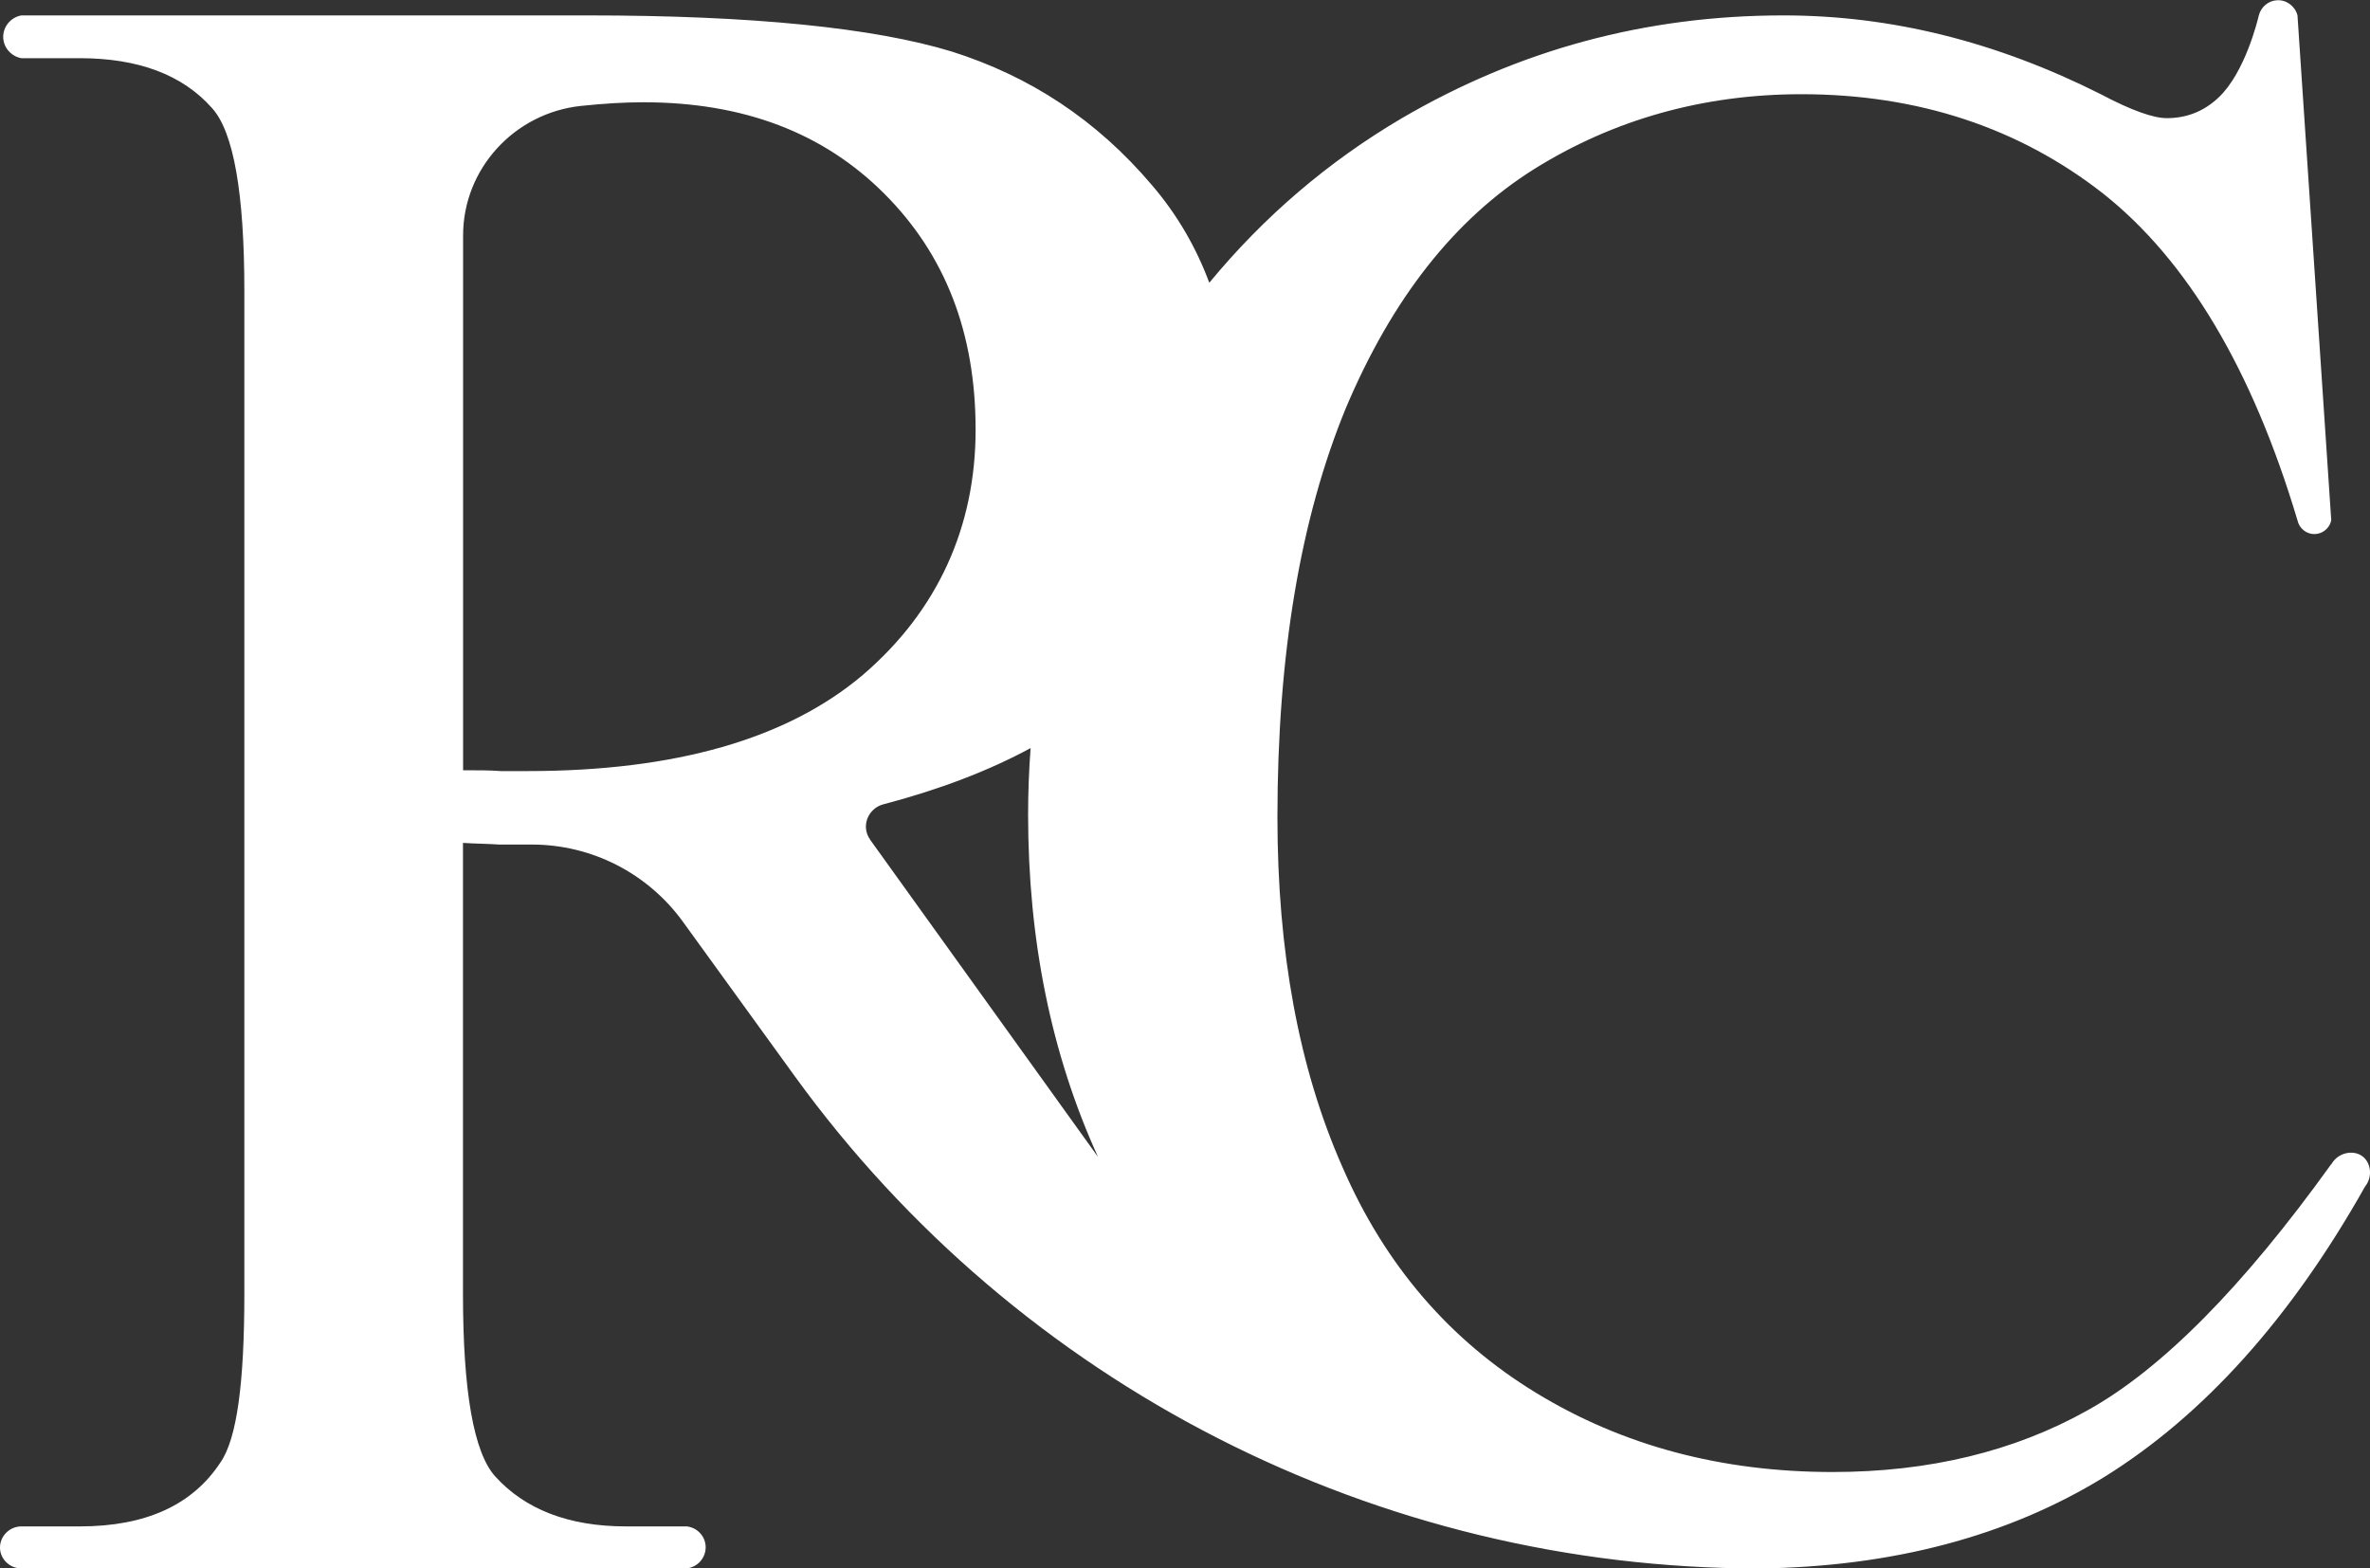 <svg id="Layer_1" data-name="Layer 1" xmlns="http://www.w3.org/2000/svg" viewBox="0 0 200 132.34">
  <rect x="0" y="0" width="200" height="132.34" fill="#333333" stroke="none"/>
  <defs fill="#ffffff">
    <style>
      .cls-1 {
        fill: #ffffff;
      }
    </style>
  </defs>
  <path class="cls-1" d="m196.72,98.25c-7.43,10.34-14.3,17.29-20.55,20.76-6.18,3.47-13.4,5.21-21.52,5.21-9.37,0-17.7-2.22-24.99-6.66-7.29-4.44-12.77-10.76-16.38-19.09-3.68-8.33-5.48-18.19-5.48-29.5,0-13.74,1.94-25.2,5.76-34.5,3.89-9.23,9.16-15.97,15.9-20.2,6.66-4.16,14.23-6.32,22.56-6.32,9.86,0,18.4,2.85,25.48,8.4,7.08,5.62,12.56,14.79,16.38,27.56.15.69.77,1.18,1.46,1.16.67-.02,1.25-.5,1.39-1.16-.95-14.21-1.9-28.42-2.85-42.62-.21-.78-.93-1.31-1.71-1.27-.73.03-1.36.55-1.55,1.27-.1.43-1.17,4.84-3.4,6.94-1.25,1.18-2.71,1.74-4.37,1.74-1.11,0-2.92-.62-5.55-2.01-8.82-4.44-17.7-6.66-26.8-6.66-11.66,0-22.35,2.92-32.21,8.68-6.25,3.68-11.66,8.33-16.24,13.88-1.11-2.98-2.71-5.76-4.86-8.26-4.65-5.48-10.27-9.16-16.87-11.25-6.59-2.01-16.87-3.05-30.75-3.05H1.8c-.89.16-1.54.94-1.53,1.83.01.87.66,1.62,1.53,1.78h4.93c4.93,0,8.68,1.39,11.18,4.23,1.8,2.01,2.71,7.15,2.71,15.41v84.62c0,7.5-.62,12.22-2.01,14.23-2.36,3.61-6.32,5.41-11.87,5.41H1.8c-1.01,0-1.82.84-1.8,1.82.02.94.82,1.73,1.8,1.72h56.16c.9-.1,1.59-.87,1.59-1.78,0-.9-.69-1.66-1.59-1.76h-5.14c-4.86,0-8.54-1.46-11.04-4.23-1.8-2.01-2.71-7.15-2.71-15.41v-38.04c1.04.07,2.08.07,3.05.14h2.77c5.04,0,9.77,2.42,12.73,6.5l9.45,13.05c18.91,26.09,49.18,41.54,81.4,41.54h0c11.18-.14,20.96-2.71,29.09-7.71,8.4-5.21,15.76-13.4,22.01-24.5.68-.84.51-2.02-.19-2.56-.76-.59-2.09-.36-2.66.69ZM44.49,65.07h-2.22c-.9-.07-1.94-.07-3.19-.07V19.87c0-5.63,4.33-10.33,9.93-10.93,1.98-.21,3.74-.31,5.27-.31,8.47,0,15.2,2.57,20.34,7.71s7.71,11.73,7.71,19.92-3.19,15.27-9.51,20.69c-6.39,5.41-15.83,8.12-28.32,8.12Zm28.94,5.78c-.8-1.11-.19-2.64,1.13-2.98,4.72-1.24,8.86-2.82,12.41-4.74-.14,1.87-.21,3.75-.21,5.62,0,10.55,1.94,20.2,5.9,28.88l-19.24-26.78Z" fill="#ffffff"/>
</svg>